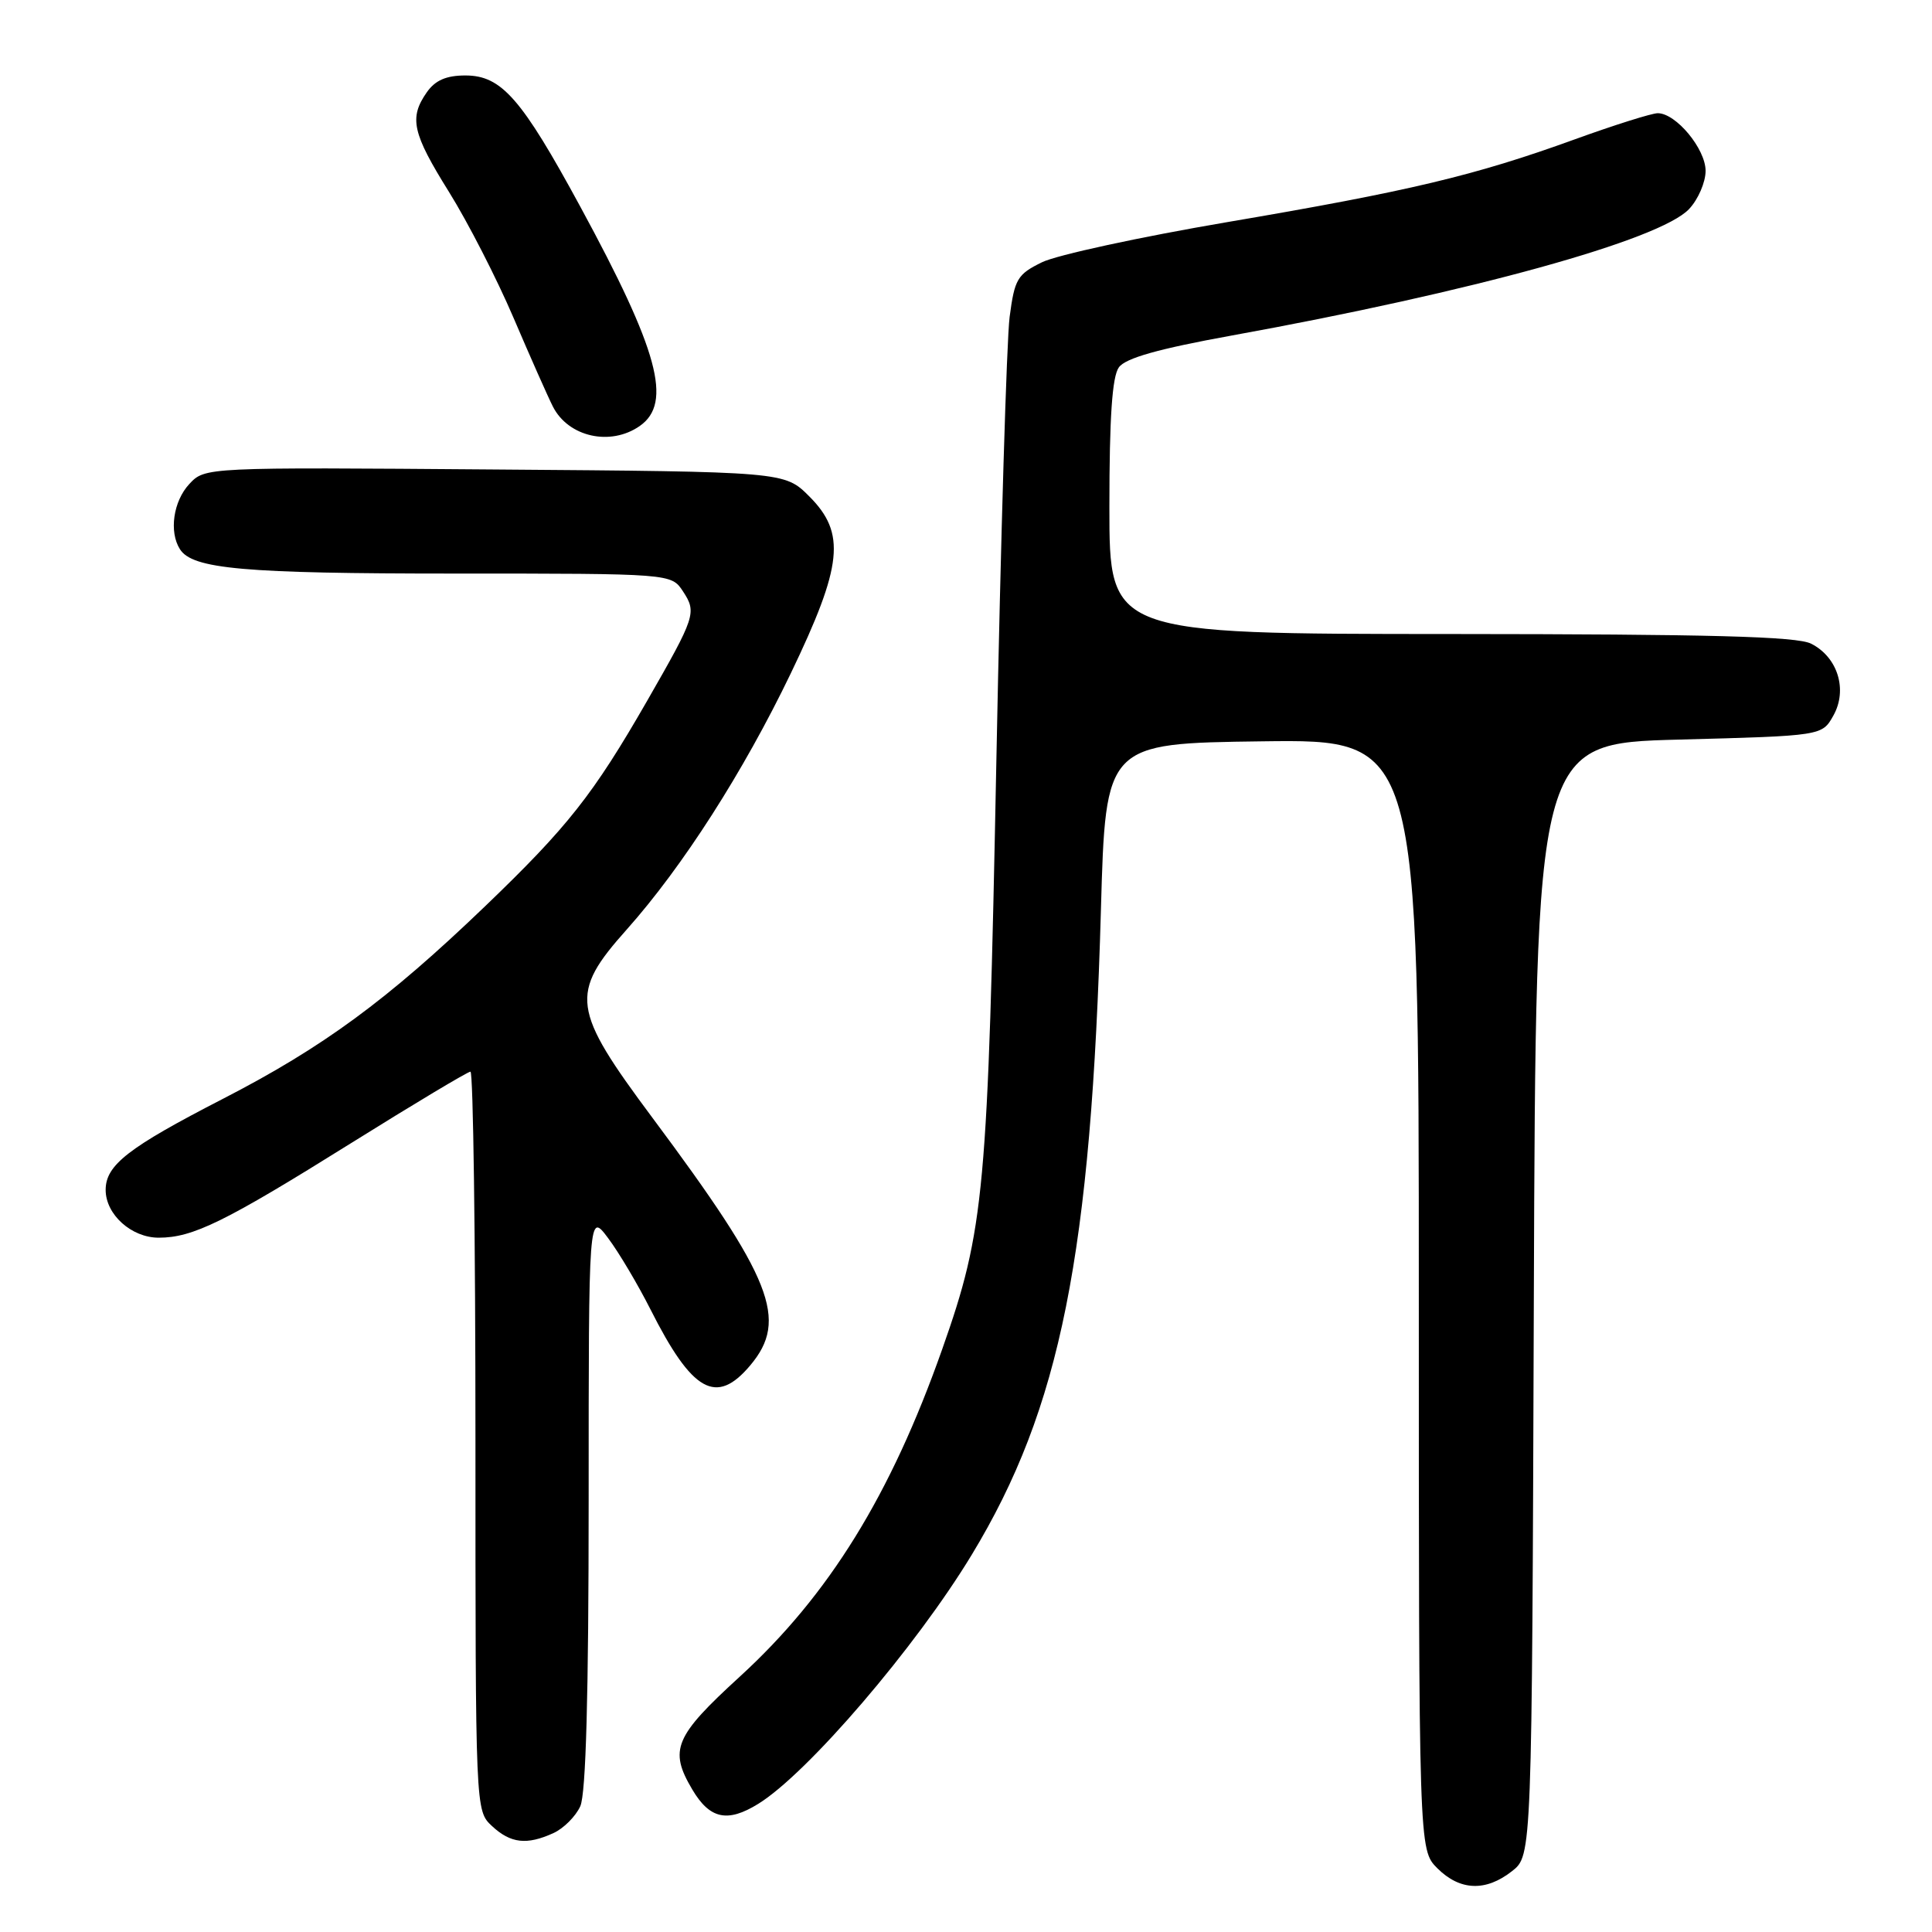 <?xml version="1.0" encoding="UTF-8" standalone="no"?>
<!DOCTYPE svg PUBLIC "-//W3C//DTD SVG 1.1//EN" "http://www.w3.org/Graphics/SVG/1.1/DTD/svg11.dtd" >
<svg xmlns="http://www.w3.org/2000/svg" xmlns:xlink="http://www.w3.org/1999/xlink" version="1.1" viewBox="0 0 256 256">
 <g >
 <path fill="currentColor"
d=" M 200.36 247.93 C 202.99 245.86 202.99 245.86 203.24 172.18 C 203.50 98.50 203.50 98.50 222.46 98.00 C 241.43 97.50 241.43 97.50 242.93 94.82 C 244.85 91.40 243.51 87.07 239.98 85.29 C 238.10 84.33 226.57 84.03 192.25 84.01 C 147.00 84.00 147.00 84.00 147.00 67.19 C 147.00 55.28 147.37 49.88 148.26 48.67 C 149.14 47.45 153.51 46.22 163.15 44.47 C 195.04 38.69 219.96 31.80 223.81 27.70 C 225.02 26.42 226.00 24.14 226.00 22.64 C 226.00 19.73 222.08 15.00 219.66 15.00 C 218.88 15.00 213.92 16.56 208.65 18.47 C 195.38 23.28 186.78 25.32 162.57 29.44 C 151.06 31.40 140.03 33.79 138.07 34.75 C 134.80 36.35 134.44 36.97 133.78 42.00 C 133.39 45.02 132.60 71.35 132.03 100.50 C 130.90 158.09 130.46 162.86 124.85 178.77 C 118.02 198.12 109.84 211.36 98.02 222.17 C 89.38 230.07 88.62 231.86 91.72 237.10 C 94.04 241.03 96.38 241.55 100.47 239.02 C 107.03 234.97 121.36 218.24 128.77 206.00 C 140.53 186.58 144.59 166.26 145.88 120.50 C 146.50 98.50 146.50 98.50 167.25 98.23 C 188.00 97.96 188.00 97.96 188.00 171.53 C 188.00 245.09 188.00 245.09 190.45 247.55 C 193.45 250.54 196.87 250.68 200.36 247.93 Z  M 73.34 242.89 C 74.68 242.28 76.28 240.68 76.89 239.34 C 77.64 237.69 78.00 224.59 78.00 198.76 C 78.00 160.61 78.00 160.61 80.58 164.06 C 82.00 165.95 84.52 170.20 86.19 173.50 C 91.73 184.48 94.91 186.27 99.41 180.92 C 104.50 174.87 102.37 169.48 86.45 148.11 C 75.73 133.72 75.45 131.68 83.05 123.16 C 90.45 114.85 98.50 102.28 104.78 89.23 C 111.67 74.90 112.11 70.65 107.23 65.77 C 103.96 62.50 103.96 62.50 65.56 62.21 C 27.16 61.91 27.16 61.91 25.08 64.14 C 22.96 66.42 22.38 70.47 23.84 72.77 C 25.50 75.40 32.29 76.00 60.22 76.00 C 88.95 76.00 88.95 76.00 90.50 78.36 C 92.34 81.16 92.16 81.69 85.74 92.88 C 78.60 105.30 75.22 109.58 64.25 120.11 C 51.32 132.52 42.81 138.77 29.50 145.62 C 16.97 152.07 14.00 154.38 14.00 157.67 C 14.00 160.93 17.42 164.00 21.03 164.00 C 25.56 164.00 29.79 161.92 46.49 151.49 C 54.85 146.27 61.98 142.00 62.34 142.00 C 62.70 142.00 63.00 164.03 63.00 190.96 C 63.00 239.92 63.00 239.92 65.19 241.96 C 67.66 244.26 69.80 244.51 73.34 242.89 Z  M 84.78 56.44 C 89.13 53.39 87.26 46.47 76.88 27.36 C 69.10 13.03 66.45 10.00 61.66 10.00 C 59.13 10.00 57.67 10.64 56.56 12.22 C 54.18 15.62 54.62 17.62 59.51 25.46 C 61.99 29.44 65.83 36.93 68.04 42.10 C 70.25 47.27 72.60 52.57 73.26 53.87 C 75.31 57.91 80.90 59.16 84.78 56.44 Z "/>
</g>
</svg>